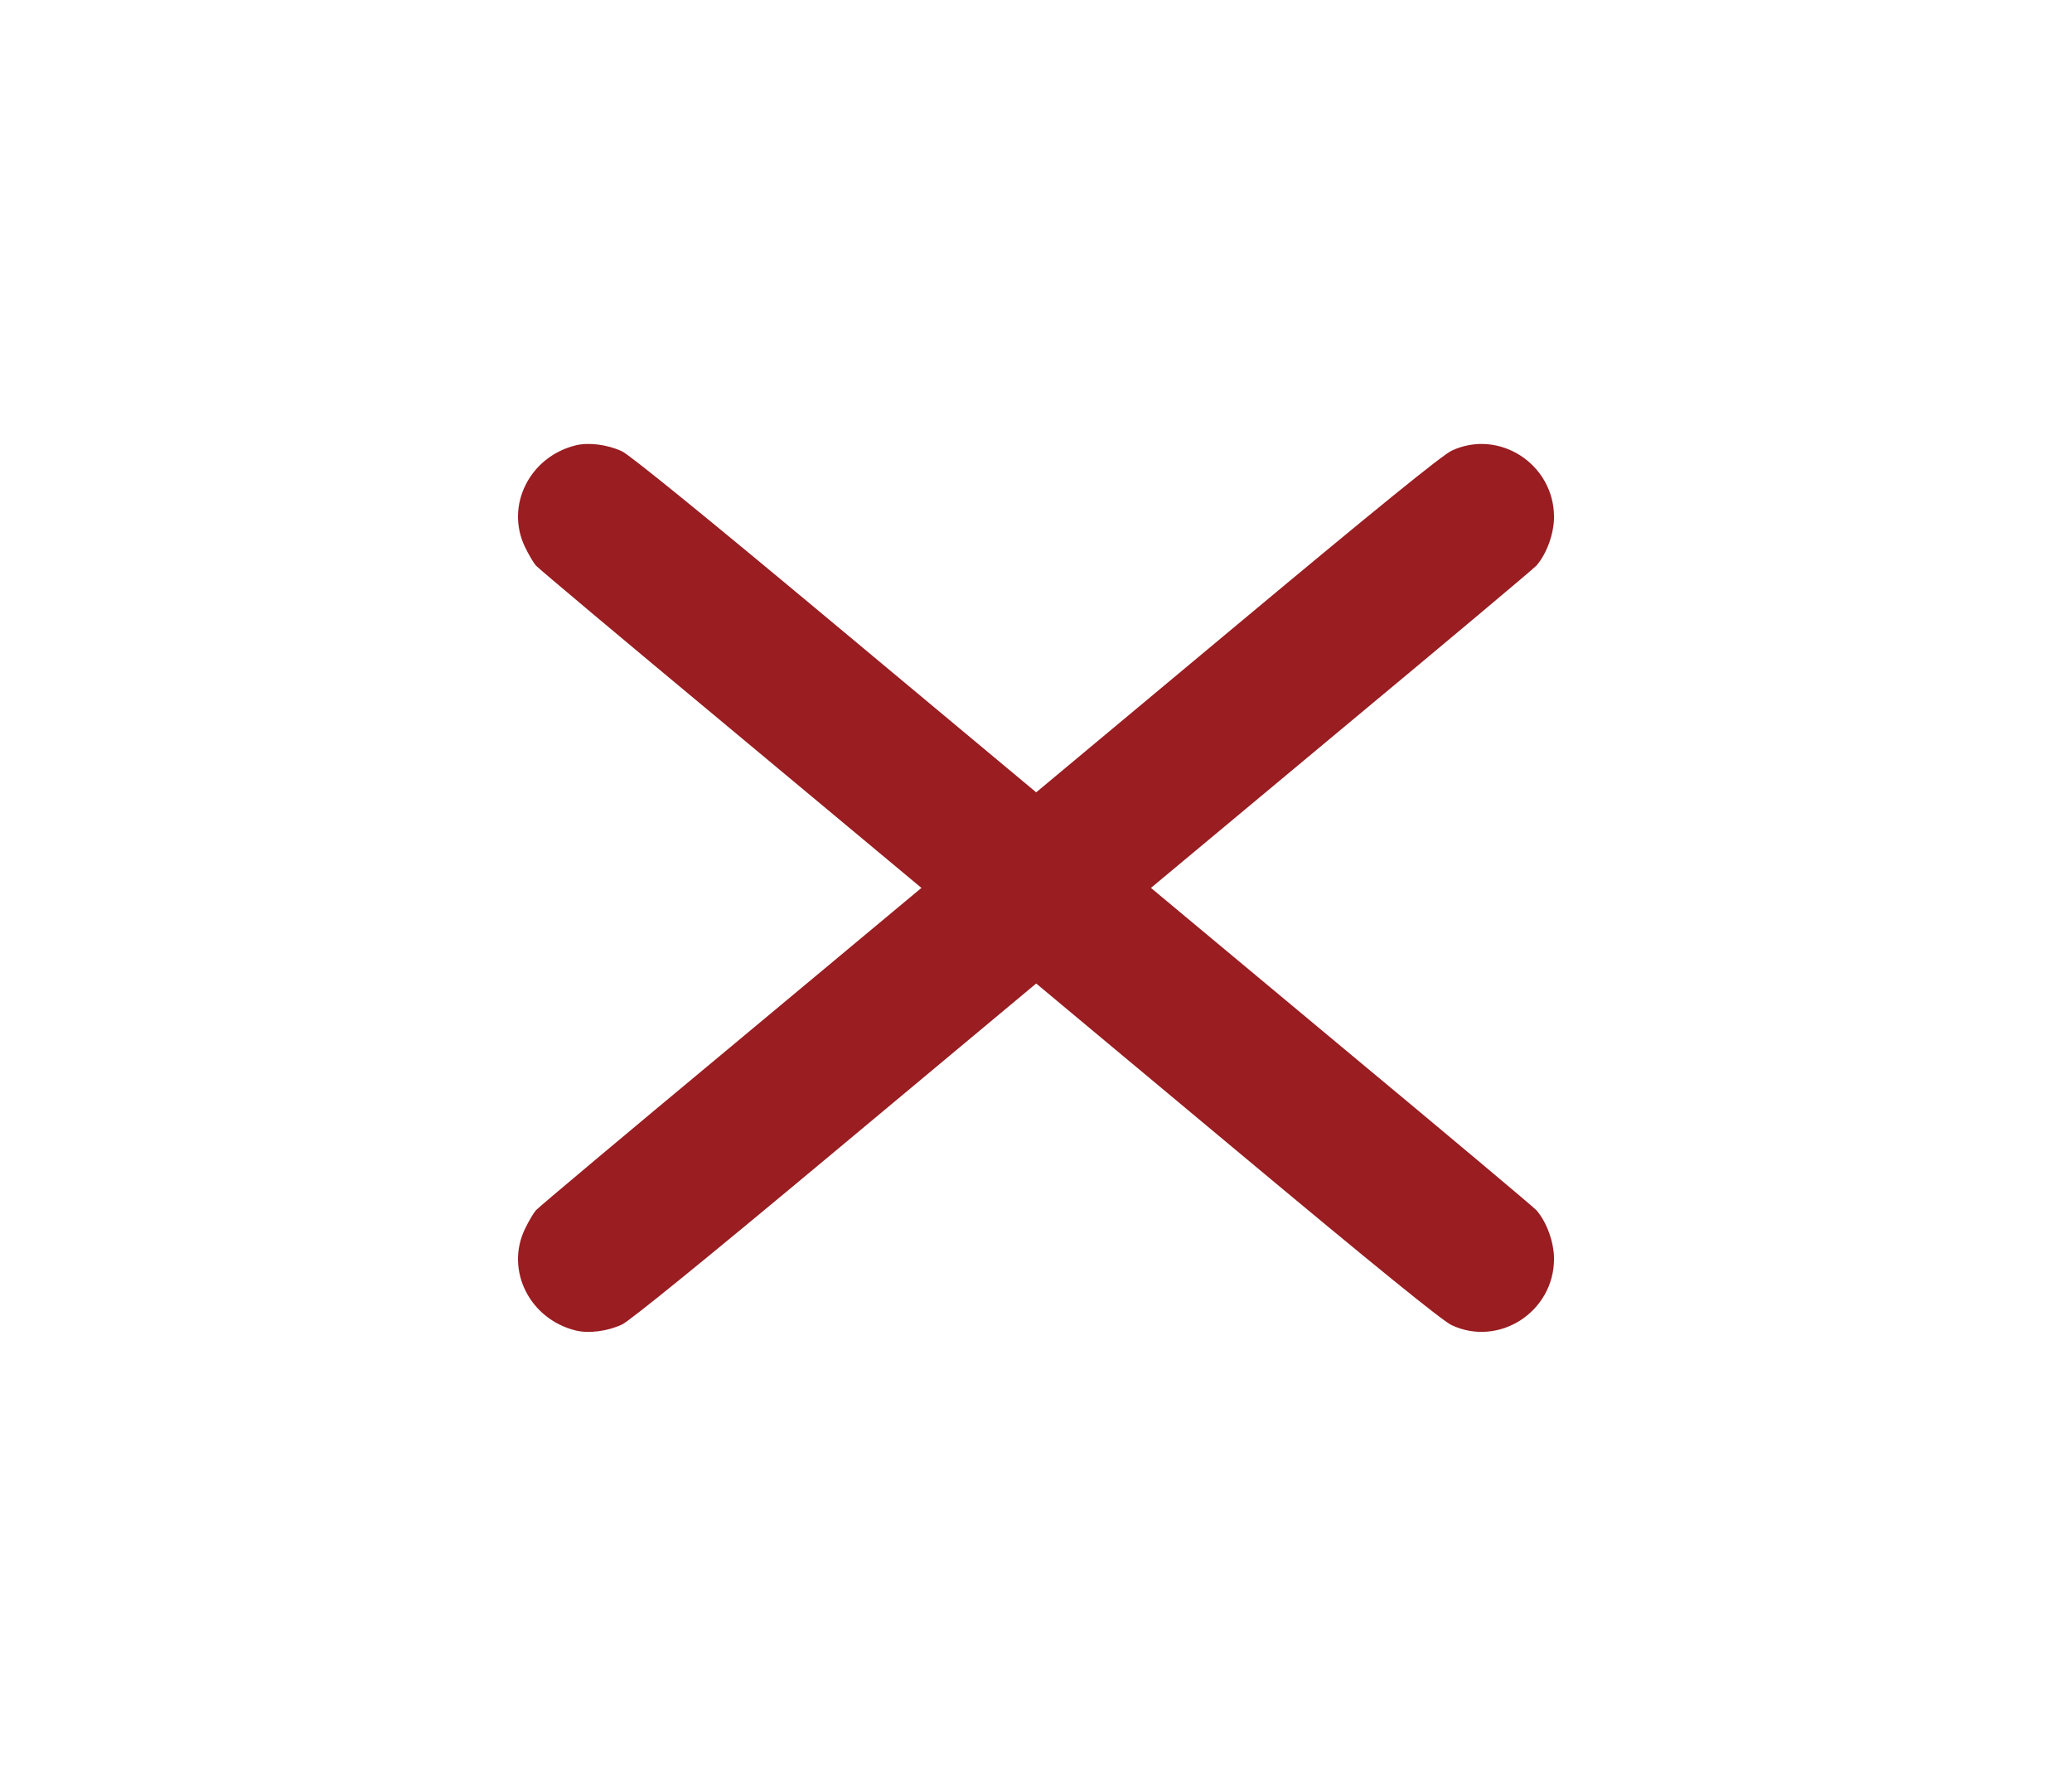<?xml version="1.0" encoding="UTF-8" standalone="no"?>
<!-- Created with Inkscape (http://www.inkscape.org/) -->

<svg
   xmlns:dc="http://purl.org/dc/elements/1.1/"
   xmlns:cc="http://creativecommons.org/ns#"
   xmlns:rdf="http://www.w3.org/1999/02/22-rdf-syntax-ns#"
   xmlns:svg="http://www.w3.org/2000/svg"
   xmlns="http://www.w3.org/2000/svg"
   xmlns:sodipodi="http://sodipodi.sourceforge.net/DTD/sodipodi-0.dtd"
   xmlns:inkscape="http://www.inkscape.org/namespaces/inkscape"
   width="147.789mm"
   height="126.672mm"
   viewBox="0 0 147.789 126.672"
   version="1.1"
   id="svg8"
   inkscape:version="0.92.1 r15371"
   sodipodi:docname="redcross.svg"
   inkscape:export-filename="/home/gsp/Sync/SERGE/web/images/pictogrammes/redcross.png"
   inkscape:export-xdpi="72.186165"
   inkscape:export-ydpi="72.186165">
  <defs
     id="defs2" />
  <sodipodi:namedview
     id="base"
     pagecolor="#ffffff"
     bordercolor="#666666"
     borderopacity="1.0"
     inkscape:pageopacity="0.0"
     inkscape:pageshadow="2"
     inkscape:zoom="0.35"
     inkscape:cx="806.90702"
     inkscape:cy="195.28577"
     inkscape:document-units="mm"
     inkscape:current-layer="layer1"
     showgrid="false"
     inkscape:window-width="1024"
     inkscape:window-height="576"
     inkscape:window-x="0"
     inkscape:window-y="24"
     inkscape:window-maximized="1"
     fit-margin-top="0"
     fit-margin-left="0"
     fit-margin-right="0"
     fit-margin-bottom="0" />
  <g
     inkscape:label="Calque 1"
     inkscape:groupmode="layer"
     id="layer1"
     transform="translate(-29.035,-36.23)">
    <path
       style="fill:#991d21;fill-opacity:1;stroke-width:0.176"
       d="m 70.087,131.133 c -3.276,-0.813 -5.017,-4.292 -3.617,-7.225 0.255,-0.534 0.608,-1.138 0.785,-1.343 0.177,-0.205 6.314,-5.355 13.639,-11.445 36.424,-30.363 2.413,-1.985 36.424,-30.363 9.874,-8.241 14.587,-12.064 15.258,-12.379 3.378,-1.586 7.302,0.955 7.302,4.73 0,1.183 -0.514,2.608 -1.248,3.46 -0.177,0.205 -6.314,5.355 -13.639,11.445 -36.424,30.363 -2.21,1.816 -36.424,30.363 -9.106,7.599 -14.607,12.073 -15.169,12.335 -1.037,0.483 -2.379,0.654 -3.31,0.423 z"
       id="path21"
       inkscape:connector-curvature="0"
       sodipodi:nodetypes="cccccssccccc" />
    <path
       style="fill:#991d21;fill-opacity:1;stroke-width:0.176"
       d="m 70.087,68 c -3.276,0.813 -5.017,4.292 -3.617,7.225 0.255,0.534 0.608,1.138 0.785,1.343 0.177,0.205 6.314,5.355 13.639,11.445 36.424,30.363 2.413,1.985 36.424,30.363 9.874,8.241 14.587,12.064 15.258,12.379 3.378,1.586 7.302,-0.955 7.302,-4.73 0,-1.183 -0.514,-2.608 -1.248,-3.46 -0.177,-0.205 -6.314,-5.355 -13.639,-11.445 -36.424,-30.363 -2.21,-1.816 -36.424,-30.363 -9.106,-7.599 -14.607,-12.073 -15.169,-12.335 -1.037,-0.483 -2.379,-0.654 -3.31,-0.423 z"
       id="path21-3"
       inkscape:connector-curvature="0"
       sodipodi:nodetypes="cccccssccccc" />
  </g>
</svg>
